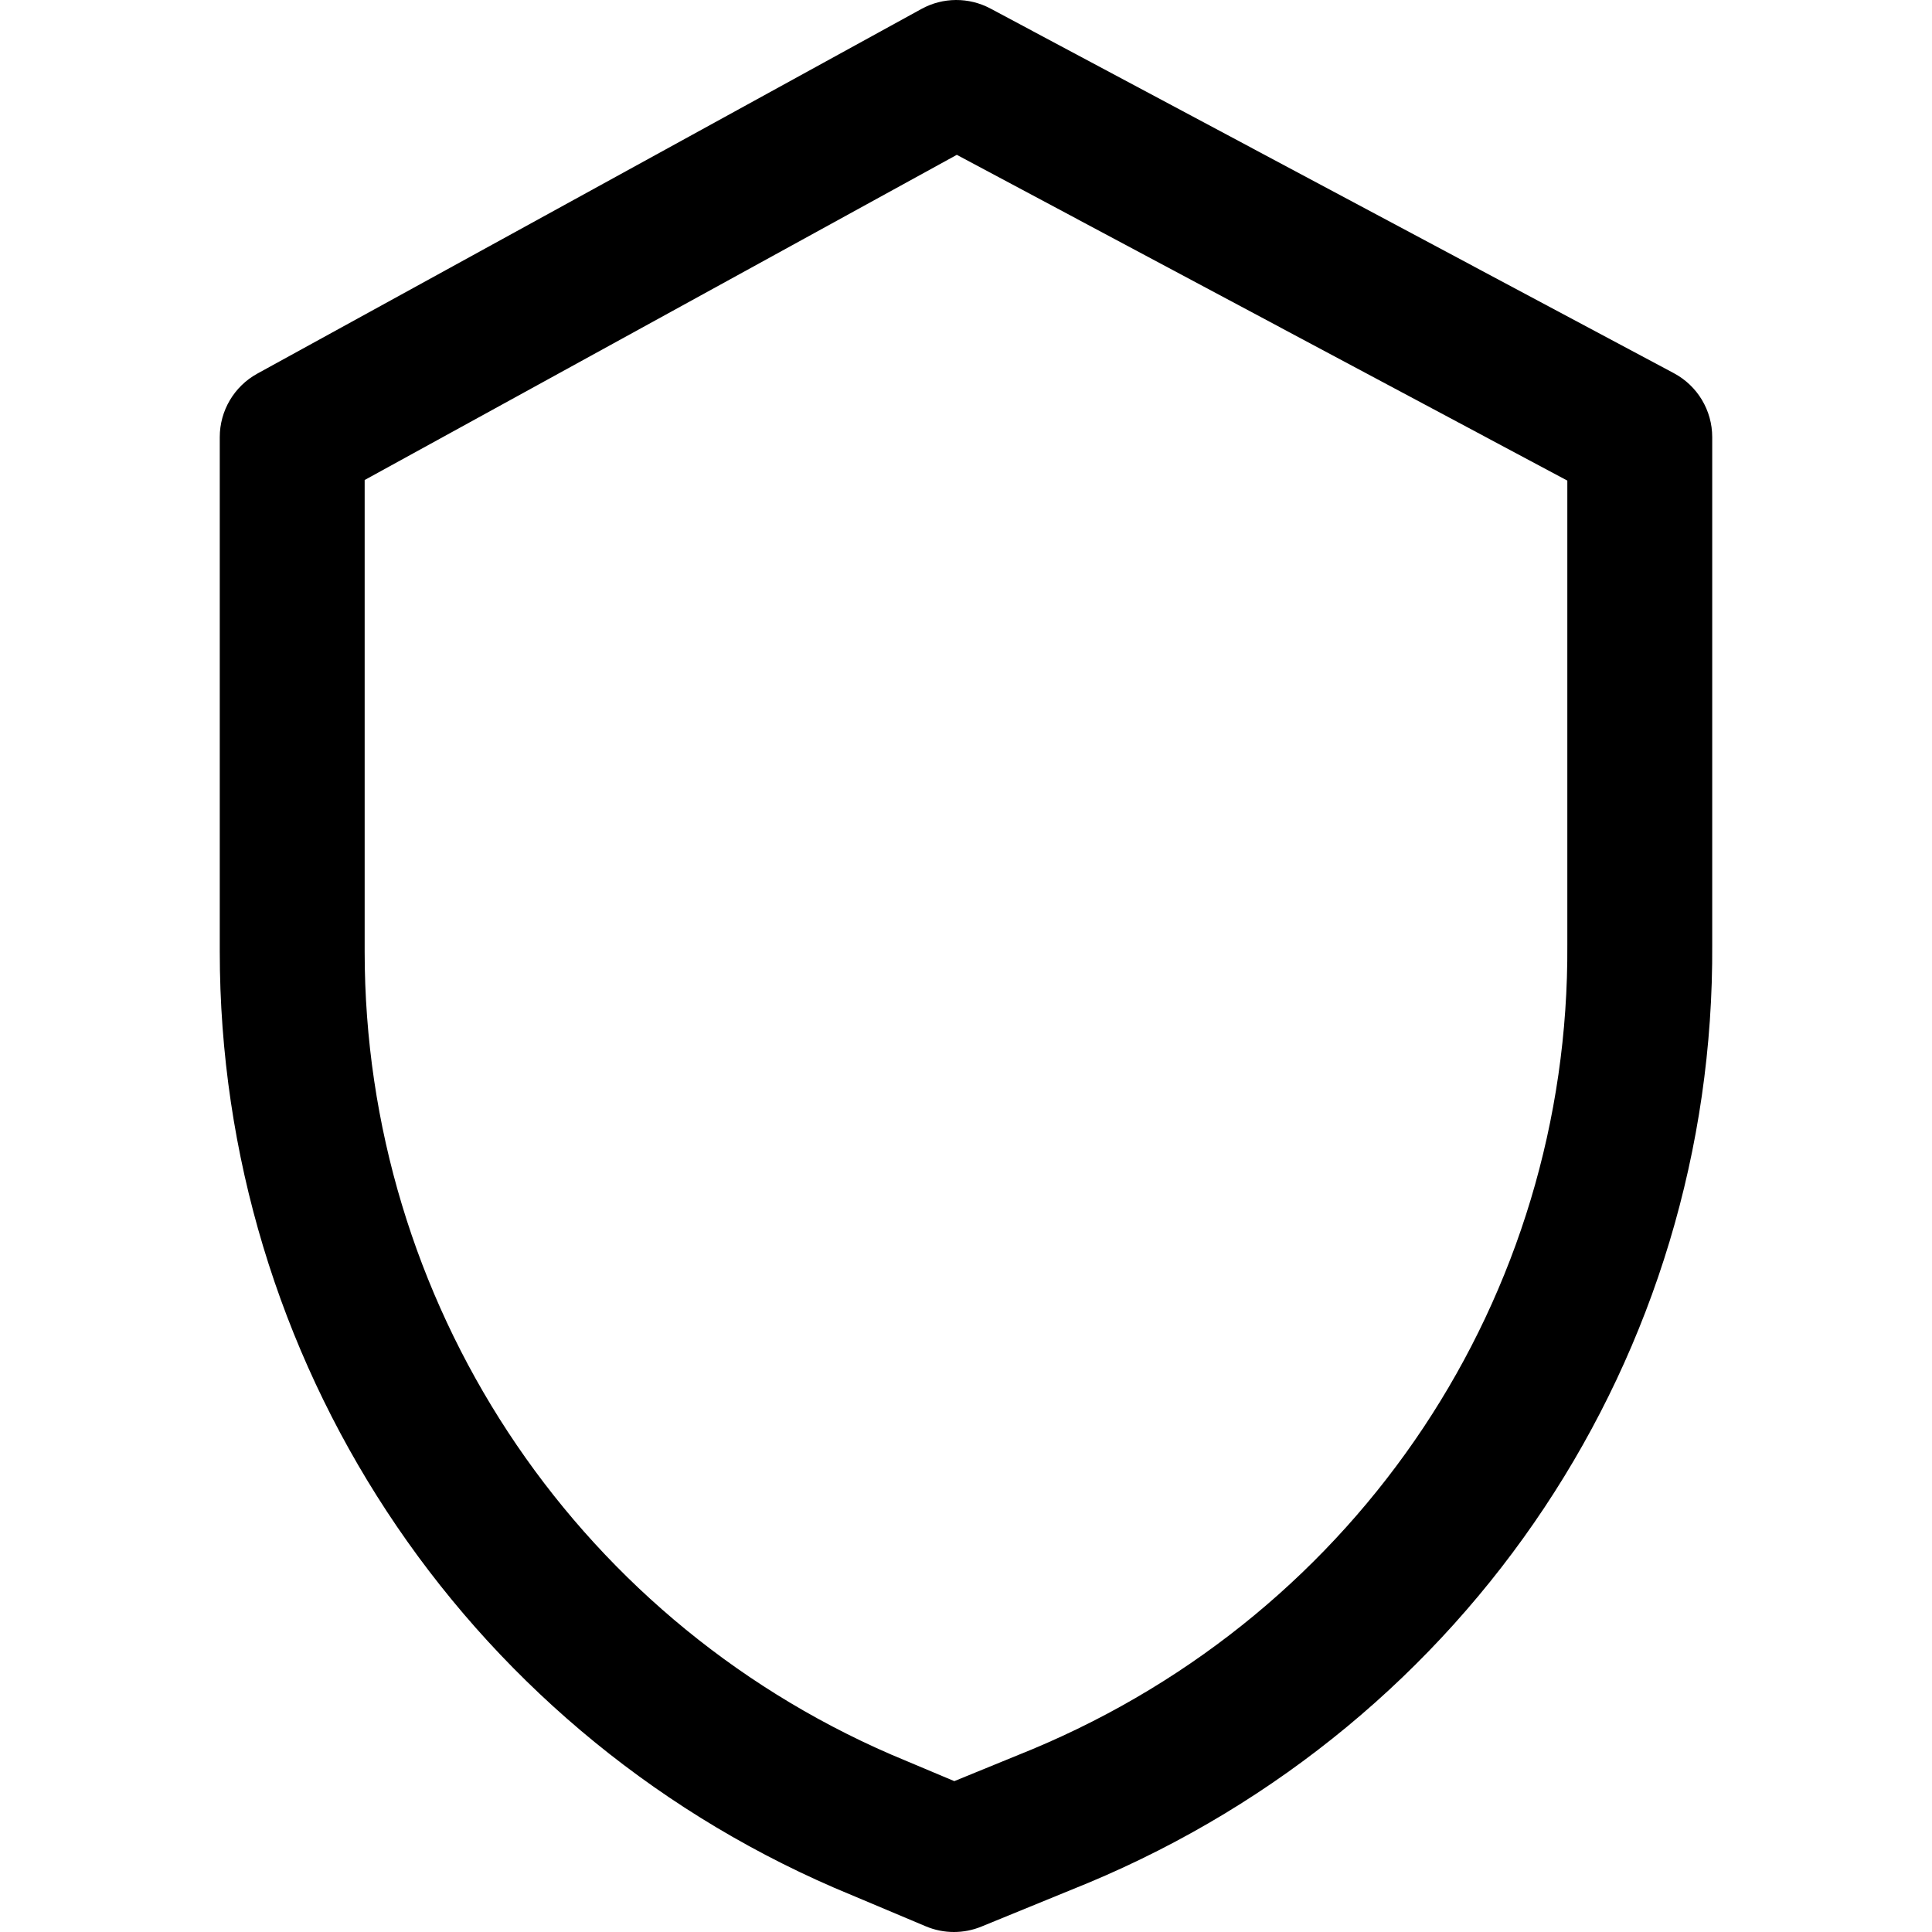 <?xml version="1.0" encoding="iso-8859-1"?>
<!-- Generator: Adobe Illustrator 19.0.0, SVG Export Plug-In . SVG Version: 6.00 Build 0)  -->
<svg version="1.1" id="Capa_1" xmlns="http://www.w3.org/2000/svg" xmlns:xlink="http://www.w3.org/1999/xlink" x="0px" y="0px"
	 viewBox="0 0 512.003 512.003" style="enable-background:new 0 0 512.003 512.003;" xml:space="preserve">
<g>
	<g>
		<path d="M443.595,98.902l-181.12-96.64c-5.722-3.053-12.602-3.014-18.278,0.109l-176,96.64c-6.144,3.373-9.958,9.824-9.958,16.832
			v136.32c0,107.84,63.821,205.19,162.79,248.096l24.32,10.24c2.381,1.005,4.915,1.504,7.45,1.504c2.464,0,4.941-0.474,7.264-1.427
			l28.16-11.52c0.045-0.019,0.09-0.038,0.134-0.051c101.171-42.278,166.093-139.962,165.402-248.762v-134.4
			C453.759,108.752,449.855,102.236,443.595,98.902z M415.359,250.364c0.589,93.254-55.034,176.922-141.734,213.184l-20.723,8.474
			l-16.787-7.066C151.391,428.214,96.639,344.694,96.639,252.163V127.209l156.928-86.176l161.792,86.33V250.364z"/>
	</g>
</g>
<g>
</g>
<g>
</g>
<g>
</g>
<g>
</g>
<g>
</g>
<g>
</g>
<g>
</g>
<g>
</g>
<g>
</g>
<g>
</g>
<g>
</g>
<g>
</g>
<g>
</g>
<g>
</g>
<g>
</g>
</svg>
